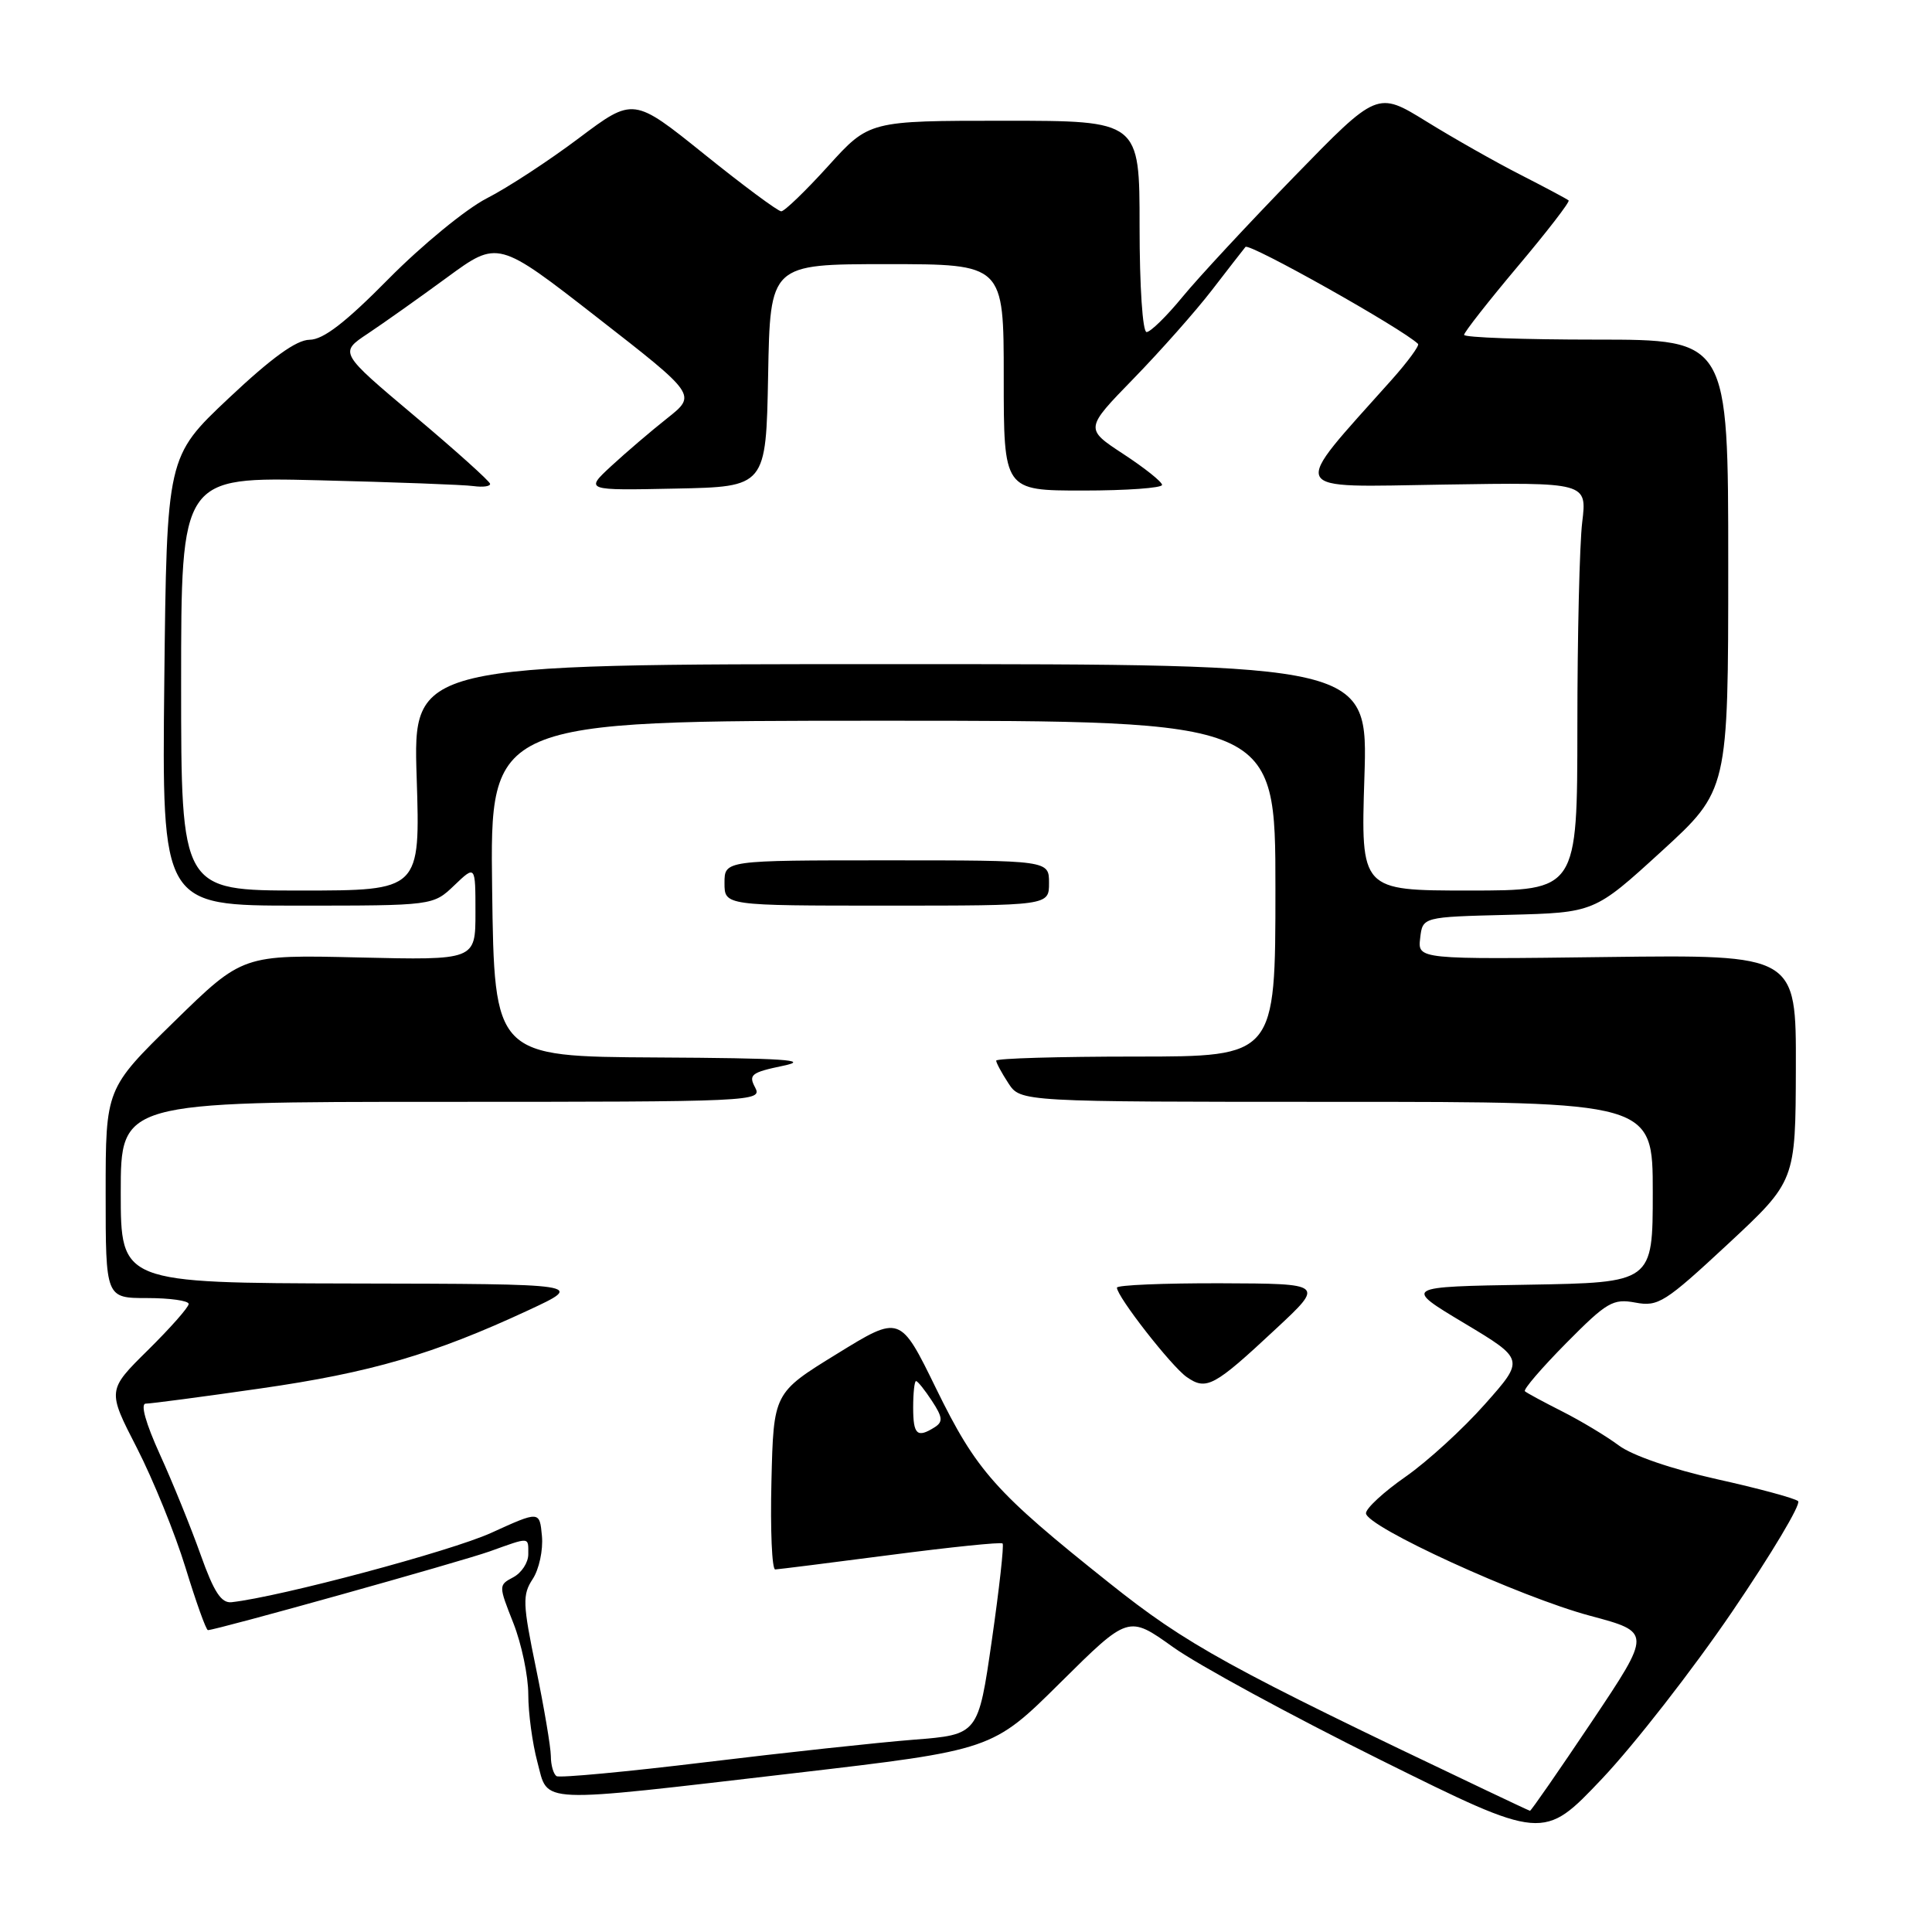 <?xml version="1.0" encoding="UTF-8" standalone="no"?>
<!DOCTYPE svg PUBLIC "-//W3C//DTD SVG 1.1//EN" "http://www.w3.org/Graphics/SVG/1.1/DTD/svg11.dtd" >
<svg xmlns="http://www.w3.org/2000/svg" xmlns:xlink="http://www.w3.org/1999/xlink" version="1.1" viewBox="0 0 256 256">
 <g >
 <path fill="currentColor"
d=" M 229.52 213.56 C 234.74 205.89 238.67 199.30 238.26 198.91 C 237.84 198.53 233.00 197.22 227.50 196.00 C 221.55 194.67 216.29 192.87 214.50 191.53 C 212.85 190.30 209.47 188.27 207.00 187.02 C 204.53 185.77 202.30 184.57 202.06 184.35 C 201.81 184.13 204.28 181.26 207.53 177.97 C 212.93 172.51 213.73 172.05 216.70 172.60 C 219.72 173.17 220.62 172.59 228.94 164.86 C 237.92 156.50 237.92 156.50 237.96 141.50 C 238.00 126.50 238.00 126.50 212.93 126.81 C 187.85 127.13 187.85 127.13 188.18 124.31 C 188.50 121.50 188.50 121.50 199.88 121.22 C 211.26 120.93 211.26 120.93 220.13 112.83 C 229.00 104.72 229.00 104.72 229.00 74.86 C 229.00 45.00 229.00 45.00 211.50 45.00 C 201.88 45.00 194.00 44.72 194.00 44.37 C 194.00 44.03 197.20 39.95 201.10 35.31 C 205.01 30.67 208.05 26.73 207.85 26.56 C 207.66 26.38 204.80 24.86 201.50 23.17 C 198.20 21.49 192.57 18.30 189.00 16.09 C 182.50 12.08 182.50 12.08 171.50 23.39 C 165.45 29.61 158.78 36.79 156.68 39.35 C 154.58 41.91 152.44 44.00 151.93 44.00 C 151.40 44.00 151.00 37.97 151.00 30.00 C 151.00 16.00 151.00 16.00 133.08 16.00 C 115.17 16.00 115.17 16.00 109.74 22.00 C 106.75 25.30 103.95 28.00 103.52 28.00 C 103.08 28.00 98.50 24.60 93.33 20.44 C 83.93 12.88 83.93 12.88 76.71 18.30 C 72.75 21.28 67.25 24.88 64.50 26.28 C 61.75 27.69 55.91 32.48 51.52 36.92 C 45.79 42.73 42.84 45.01 41.02 45.02 C 39.27 45.04 36.00 47.40 30.30 52.77 C 22.10 60.50 22.10 60.50 21.77 90.25 C 21.45 120.00 21.45 120.00 39.42 120.00 C 57.39 120.00 57.39 120.00 60.20 117.31 C 63.00 114.63 63.00 114.63 63.00 120.93 C 63.00 127.23 63.00 127.23 47.57 126.87 C 32.15 126.50 32.15 126.50 23.07 135.38 C 14.00 144.25 14.00 144.25 14.00 158.13 C 14.00 172.00 14.00 172.00 19.50 172.00 C 22.52 172.00 25.00 172.35 25.00 172.78 C 25.00 173.22 22.57 175.96 19.61 178.89 C 14.21 184.22 14.21 184.22 18.14 191.86 C 20.29 196.06 23.20 203.21 24.59 207.75 C 25.98 212.29 27.31 216.00 27.55 216.00 C 28.64 216.00 60.99 206.95 64.88 205.57 C 70.29 203.63 70.00 203.61 70.00 205.96 C 70.00 207.05 69.11 208.41 68.02 208.99 C 66.05 210.04 66.05 210.07 68.02 215.06 C 69.11 217.82 70.00 222.08 70.00 224.52 C 70.00 226.97 70.54 231.00 71.21 233.49 C 72.70 239.07 70.65 238.98 105.29 234.95 C 131.50 231.89 131.50 231.89 140.51 222.95 C 149.52 214.02 149.52 214.02 155.45 218.26 C 158.70 220.59 171.07 227.31 182.93 233.20 C 204.50 243.90 204.50 243.90 212.27 235.70 C 216.54 231.19 224.31 221.22 229.52 213.56 Z  M 197.00 237.26 C 162.66 220.93 157.29 217.97 146.92 209.70 C 131.84 197.69 129.40 194.94 124.04 183.99 C 119.27 174.23 119.27 174.23 110.89 179.40 C 102.50 184.56 102.50 184.56 102.22 196.28 C 102.06 202.73 102.29 207.98 102.72 207.96 C 103.15 207.94 110.02 207.08 117.99 206.04 C 125.96 205.00 132.65 204.31 132.85 204.52 C 133.05 204.72 132.41 210.50 131.42 217.37 C 129.62 229.85 129.62 229.85 121.06 230.52 C 116.35 230.89 103.95 232.23 93.50 233.50 C 83.05 234.77 74.16 235.60 73.75 235.35 C 73.34 235.09 72.99 233.90 72.99 232.69 C 72.98 231.49 72.09 226.24 71.02 221.03 C 69.25 212.46 69.21 211.33 70.59 209.22 C 71.43 207.94 71.98 205.39 71.81 203.54 C 71.50 200.19 71.50 200.19 65.07 203.12 C 59.71 205.55 37.16 211.58 30.69 212.30 C 29.32 212.45 28.35 210.97 26.58 206.00 C 25.31 202.43 22.89 196.46 21.20 192.75 C 19.31 188.59 18.58 186.00 19.31 185.99 C 19.97 185.99 26.80 185.09 34.50 183.98 C 49.14 181.88 57.46 179.45 70.00 173.62 C 77.50 170.13 77.50 170.13 46.75 170.07 C 16.00 170.00 16.00 170.00 16.00 158.00 C 16.00 146.00 16.00 146.00 58.54 146.00 C 99.98 146.00 101.04 145.95 100.06 144.10 C 99.15 142.41 99.55 142.10 103.77 141.22 C 107.49 140.45 103.90 140.21 87.00 140.12 C 65.50 140.00 65.50 140.00 65.21 117.75 C 64.92 95.50 64.92 95.50 116.96 95.50 C 169.00 95.50 169.00 95.50 169.00 117.75 C 169.00 140.00 169.00 140.00 150.50 140.00 C 140.32 140.00 132.00 140.24 132.00 140.54 C 132.00 140.83 132.73 142.18 133.62 143.54 C 135.23 146.00 135.23 146.00 177.12 146.00 C 219.00 146.00 219.00 146.00 219.00 157.98 C 219.00 169.95 219.00 169.95 202.48 170.23 C 185.96 170.50 185.96 170.50 193.99 175.31 C 202.03 180.13 202.03 180.13 196.76 186.06 C 193.87 189.33 189.14 193.65 186.25 195.67 C 183.36 197.68 181.00 199.86 181.00 200.51 C 181.00 202.28 201.39 211.61 210.70 214.10 C 218.85 216.28 218.85 216.28 210.91 228.14 C 206.54 234.66 202.86 239.97 202.73 239.94 C 202.60 239.91 200.03 238.70 197.00 237.26 Z  M 169.01 176.13 C 175.50 170.09 175.50 170.09 161.75 170.04 C 154.19 170.02 148.00 170.28 148.00 170.62 C 148.00 171.80 155.20 181.03 157.24 182.46 C 159.85 184.28 160.85 183.75 169.01 176.13 Z  M 139.00 117.00 C 139.00 114.00 139.00 114.00 117.50 114.00 C 96.00 114.00 96.00 114.00 96.00 117.00 C 96.00 120.00 96.00 120.00 117.50 120.00 C 139.00 120.00 139.00 120.00 139.00 117.00 Z  M 121.00 186.50 C 121.00 184.57 121.17 183.00 121.38 183.00 C 121.60 183.00 122.54 184.18 123.49 185.63 C 124.91 187.79 124.97 188.40 123.86 189.11 C 121.52 190.59 121.00 190.11 121.00 186.50 Z  M 24.00 90.59 C 24.00 63.19 24.00 63.19 42.25 63.64 C 52.29 63.89 61.51 64.23 62.75 64.41 C 63.99 64.58 64.97 64.45 64.94 64.11 C 64.91 63.78 60.40 59.72 54.92 55.11 C 44.95 46.72 44.95 46.72 48.73 44.21 C 50.80 42.83 55.53 39.48 59.24 36.76 C 65.98 31.82 65.98 31.82 79.15 42.08 C 92.31 52.33 92.31 52.33 88.41 55.42 C 86.27 57.11 82.94 59.96 81.01 61.74 C 77.50 64.99 77.50 64.99 89.50 64.74 C 101.50 64.50 101.50 64.50 101.78 49.75 C 102.05 35.00 102.05 35.00 117.53 35.00 C 133.00 35.00 133.00 35.00 133.00 50.00 C 133.00 65.00 133.00 65.00 143.50 65.00 C 149.28 65.00 153.99 64.66 153.98 64.25 C 153.97 63.84 151.66 62.00 148.85 60.16 C 143.74 56.81 143.74 56.81 150.21 50.16 C 153.77 46.50 158.42 41.25 160.54 38.50 C 162.66 35.75 164.68 33.15 165.03 32.72 C 165.50 32.13 185.84 43.56 187.90 45.57 C 188.11 45.78 186.54 47.93 184.40 50.33 C 170.78 65.60 170.24 64.53 191.30 64.21 C 210.29 63.91 210.29 63.91 209.65 69.21 C 209.30 72.12 209.01 84.29 209.01 96.25 C 209.00 118.00 209.00 118.00 194.65 118.00 C 180.31 118.00 180.31 118.00 180.79 103.00 C 181.27 88.00 181.27 88.00 118.00 88.00 C 54.73 88.00 54.73 88.00 55.21 103.00 C 55.69 118.00 55.69 118.00 39.85 118.00 C 24.00 118.00 24.00 118.00 24.00 90.59 Z "/>
</g>
</svg>